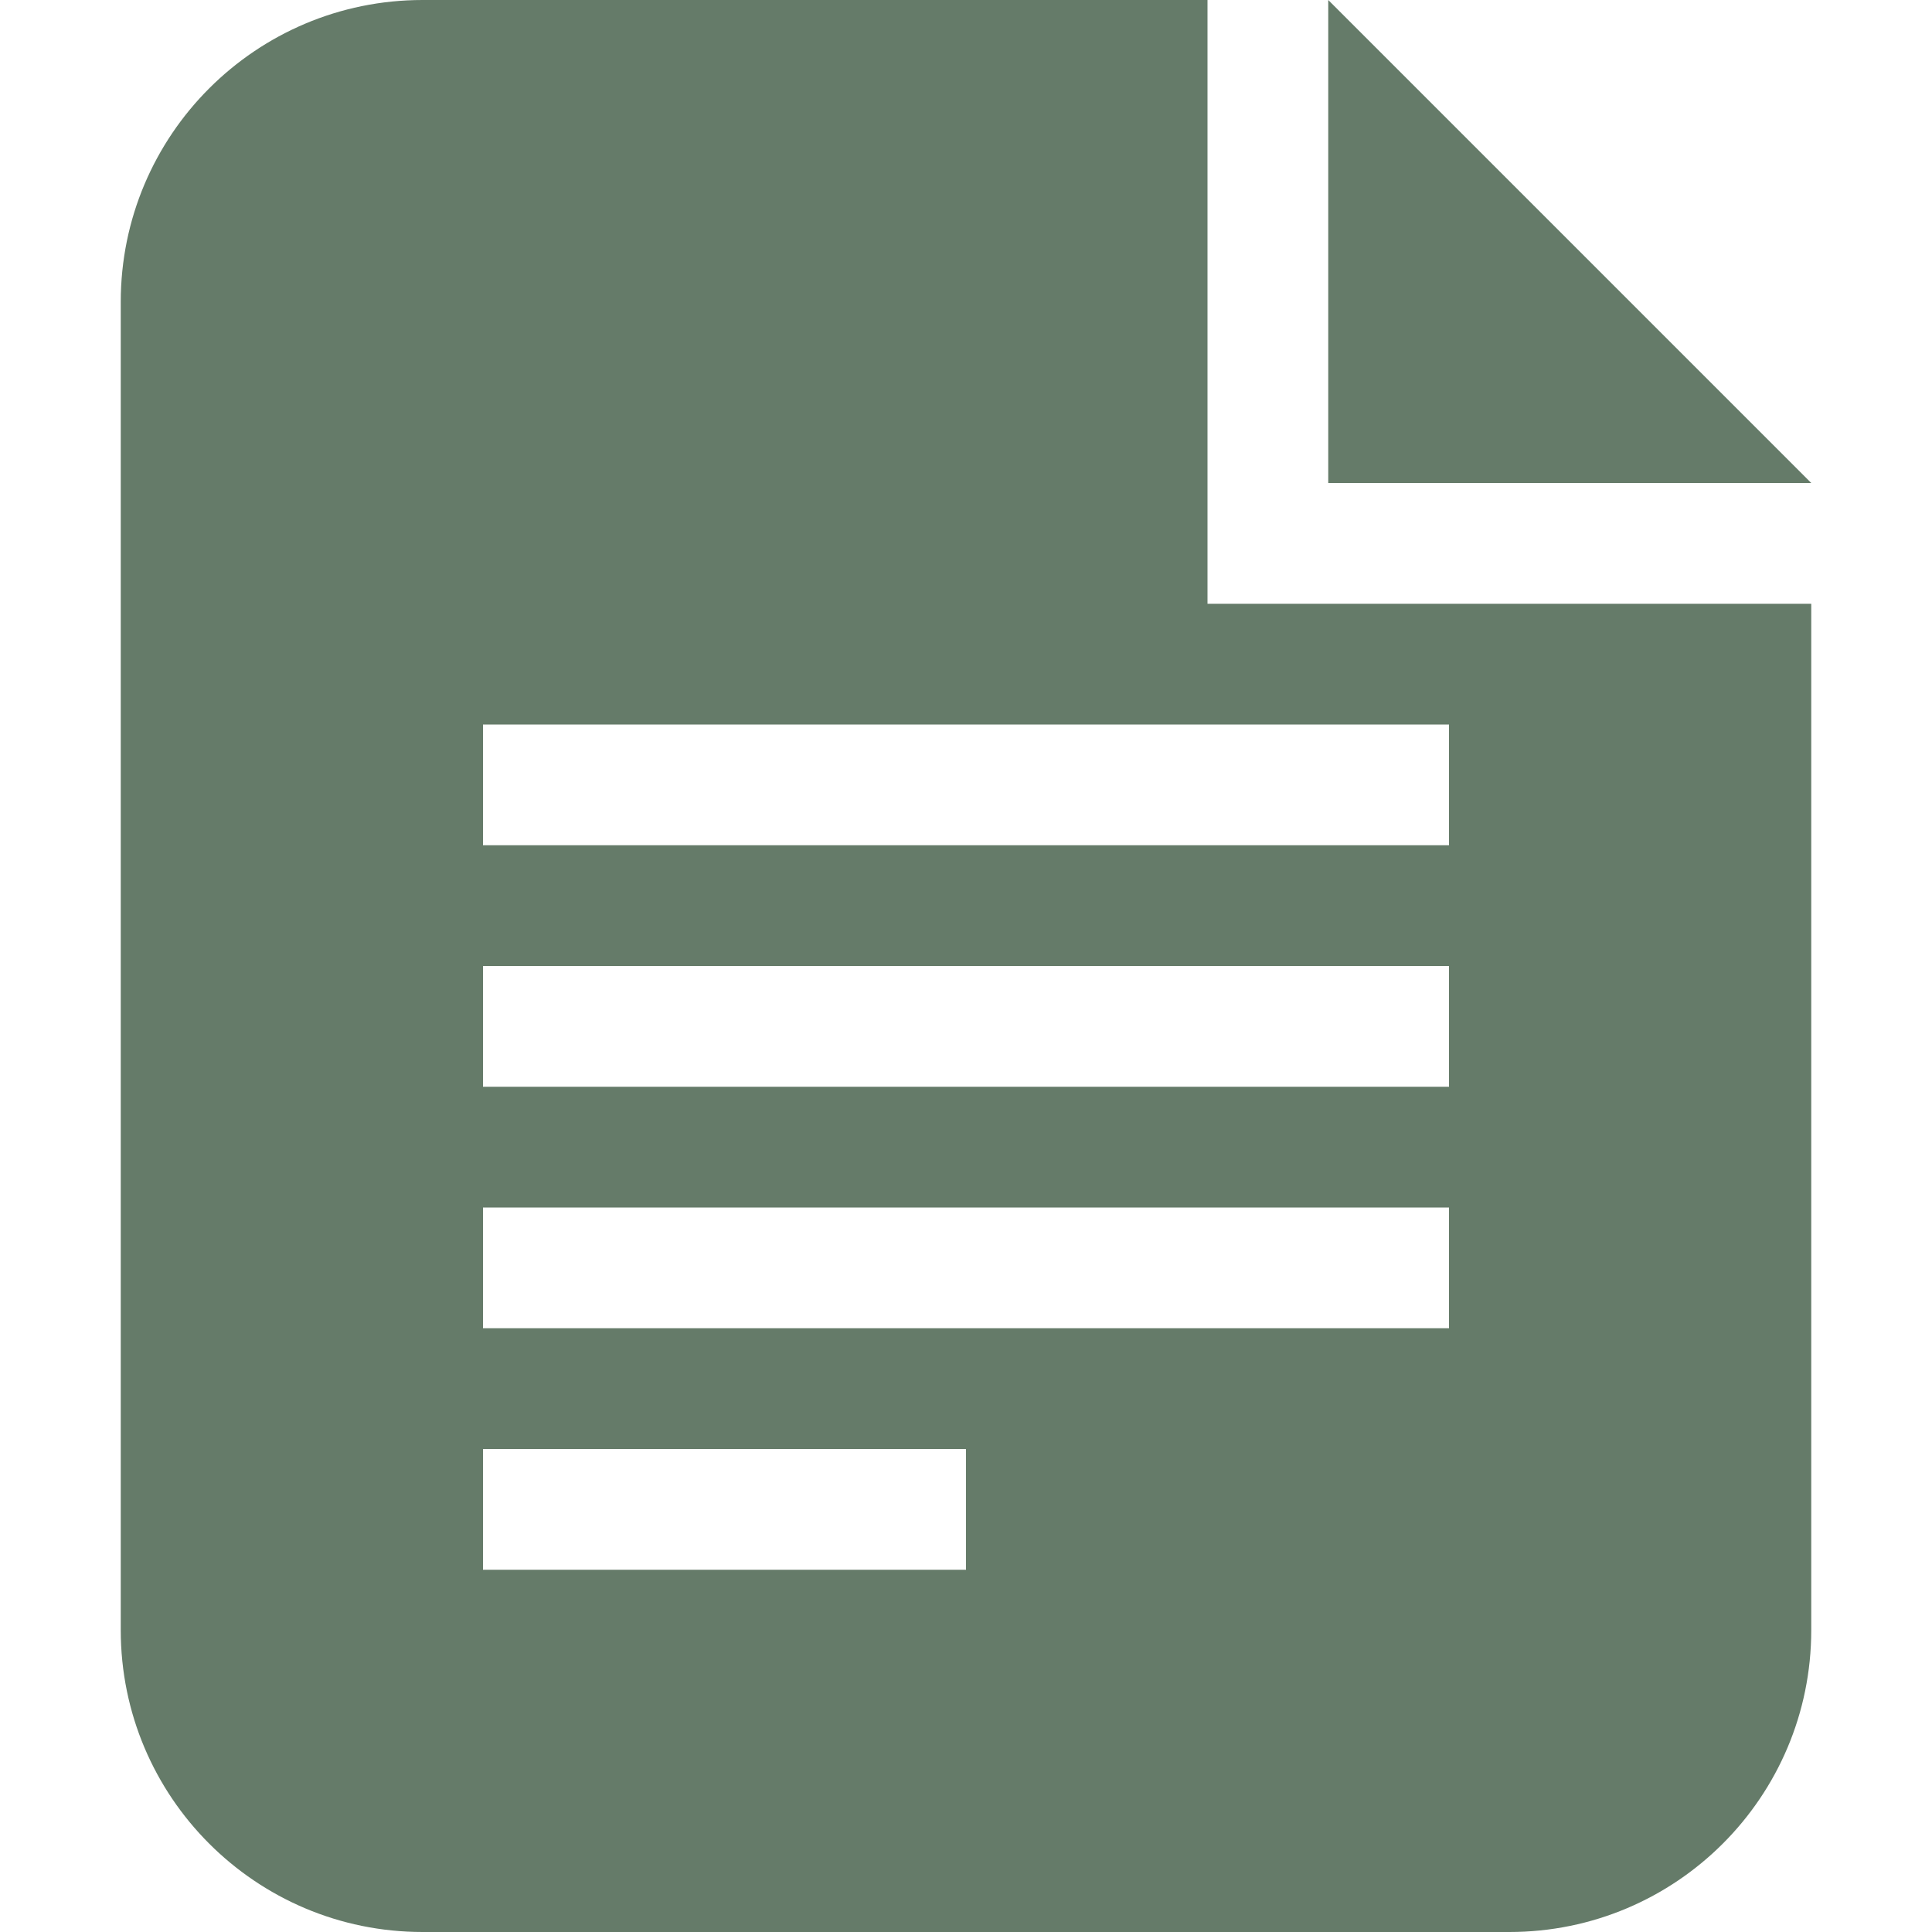 <?xml version="1.0" encoding="utf-8"?>
<svg width="16" height="16" viewBox="0 0 16 16" fill="#657B69" xmlns="http://www.w3.org/2000/svg">
<path d="M9 0L2.5 0C1.119 0 0 1.119 0 2.5L0 13.5C0 14.881 1.119 16 2.5 16L11.5 16C12.881 16 14 14.881 14 13.5L14 5L9 5L9 0ZM14 4L10 4L10 0L14 4L14 4ZM3 7L3 6L11 6L11 7L3 7L3 7ZM3 8L3 9L11 9L11 8L3 8L3 8ZM3 11L3 10L11 10L11 11L3 11L3 11ZM3 12L3 13L7 13L7 12L3 12L3 12Z" fill-rule="evenodd" transform="translate(1 0)"/>
</svg>
